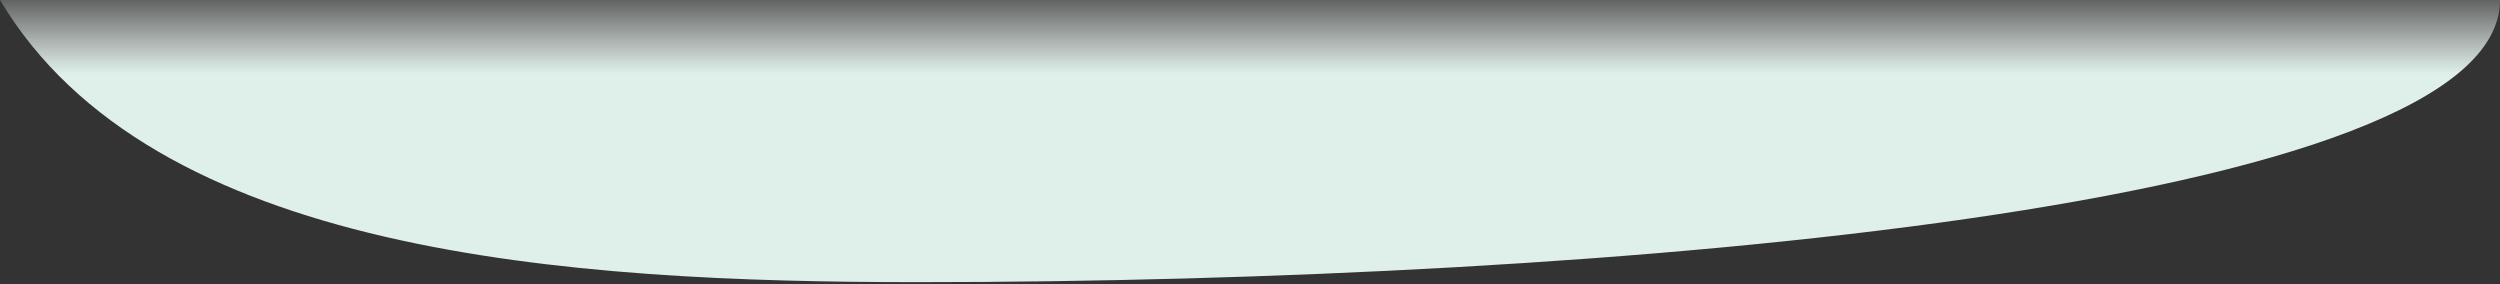 <svg width="1118" height="127" viewBox="0 0 1118 127" fill="none" xmlns="http://www.w3.org/2000/svg">
<rect x="0" y="0" width="1118" height="127" fill="#333333" stroke="none"/>
<path d="M0 0C67.834 113.914 253.748 126.178 410.352 126.178C719.079 126.178 1118 92.602 1118 0C950.91 0 867.727 0 559 0C250.273 0 182.109 0 0 0Z" fill="url(#paint0_linear)"/>
<defs>
<linearGradient id="paint0_linear" x1="559.419" y1="33.116" x2="559.419" y2="-10.19" gradientUnits="userSpaceOnUse">
<stop stop-color="#DFF0EB"/>
<stop offset="1" stop-color="white" stop-opacity="0"/>
</linearGradient>
</defs>
</svg>
